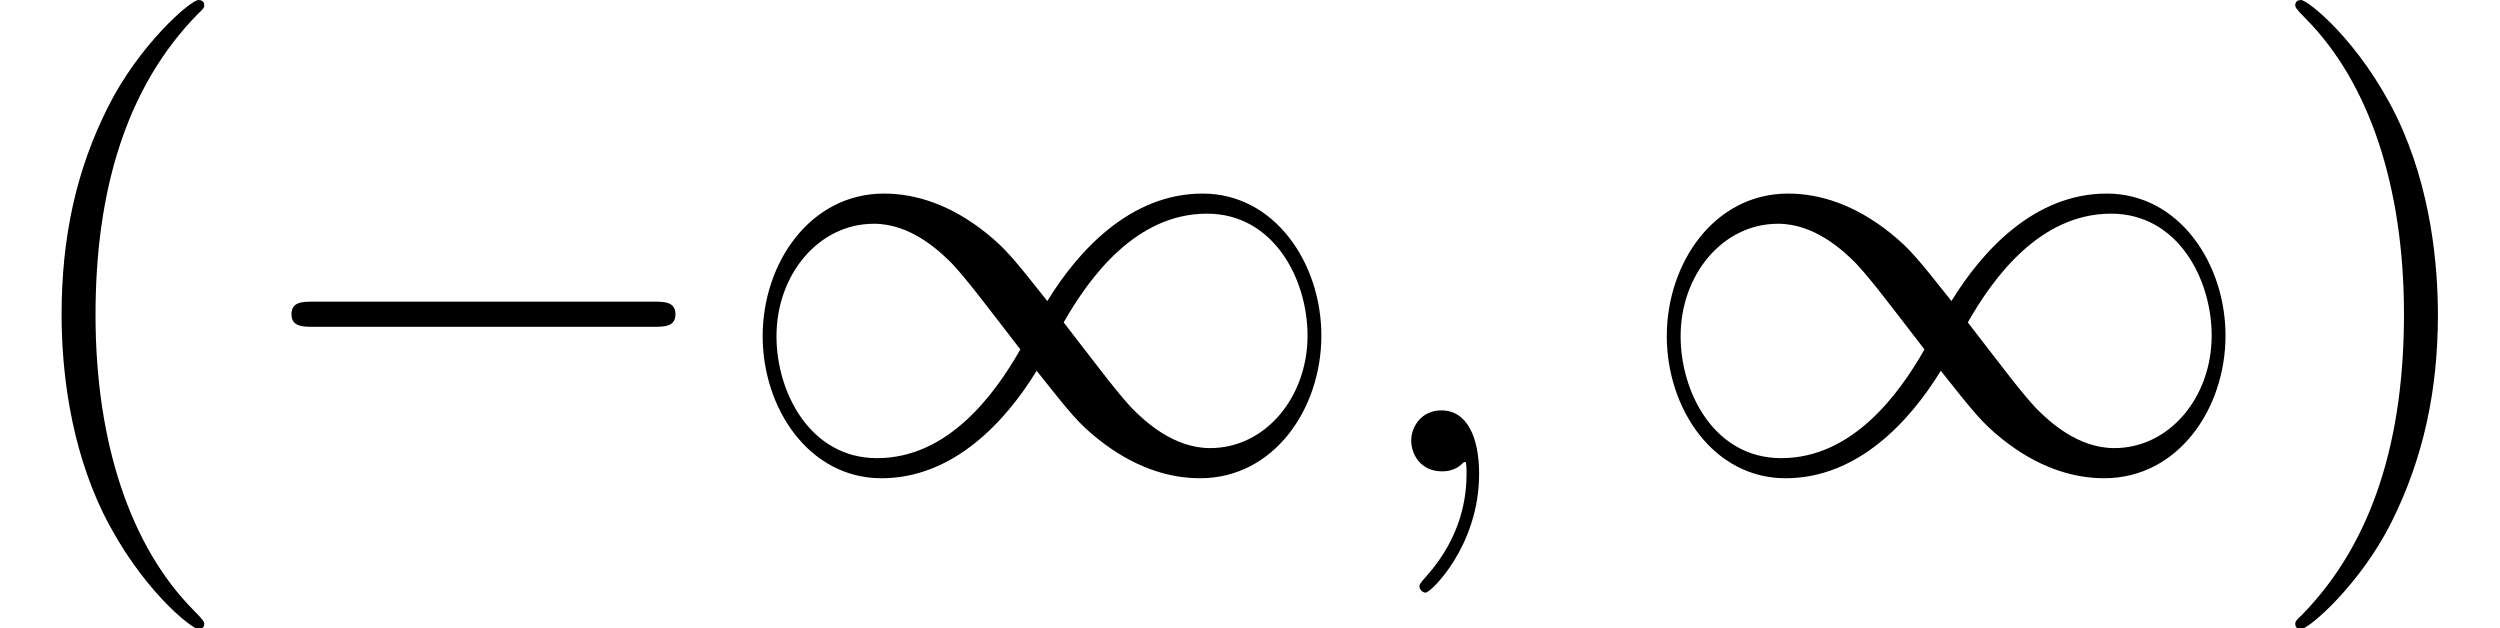 <?xml version='1.0' encoding='UTF-8'?>
<!-- This file was generated by dvisvgm 2.3.5 -->
<svg height='13.948pt' version='1.1' viewBox='17.559 1.494 55.484 13.948' width='55.484pt' xmlns='http://www.w3.org/2000/svg' xmlns:xlink='http://www.w3.org/1999/xlink'>
<defs>
<path d='M2.72 0.056C2.72 -0.753 2.455 -1.353 1.883 -1.353C1.437 -1.353 1.213 -0.99 1.213 -0.683S1.423 0 1.897 0C2.078 0 2.232 -0.056 2.357 -0.181C2.385 -0.209 2.399 -0.209 2.413 -0.209C2.441 -0.209 2.441 -0.014 2.441 0.056C2.441 0.516 2.357 1.423 1.548 2.329C1.395 2.497 1.395 2.525 1.395 2.552C1.395 2.622 1.465 2.692 1.534 2.692C1.646 2.692 2.72 1.66 2.72 0.056Z' id='g1-59'/>
<path d='M9.192 -3.208C9.429 -3.208 9.68 -3.208 9.68 -3.487S9.429 -3.766 9.192 -3.766H1.646C1.409 -3.766 1.158 -3.766 1.158 -3.487S1.409 -3.208 1.646 -3.208H9.192Z' id='g0-0'/>
<path d='M7.085 -3.78C6.332 -4.728 6.165 -4.937 5.733 -5.286C4.951 -5.914 4.17 -6.165 3.459 -6.165C1.827 -6.165 0.767 -4.631 0.767 -2.999C0.767 -1.395 1.799 0.153 3.403 0.153S6.165 -1.116 6.848 -2.232C7.601 -1.283 7.769 -1.074 8.201 -0.725C8.982 -0.098 9.763 0.153 10.475 0.153C12.107 0.153 13.167 -1.381 13.167 -3.013C13.167 -4.617 12.134 -6.165 10.531 -6.165S7.769 -4.896 7.085 -3.78ZM7.448 -3.306C8.02 -4.31 9.052 -5.719 10.628 -5.719C12.107 -5.719 12.86 -4.268 12.86 -3.013C12.86 -1.646 11.925 -0.516 10.698 -0.516C9.889 -0.516 9.261 -1.102 8.968 -1.395C8.62 -1.771 8.299 -2.204 7.448 -3.306ZM6.486 -2.706C5.914 -1.702 4.882 -0.293 3.306 -0.293C1.827 -0.293 1.074 -1.743 1.074 -2.999C1.074 -4.366 2.008 -5.495 3.236 -5.495C4.045 -5.495 4.672 -4.91 4.965 -4.617C5.314 -4.24 5.635 -3.808 6.486 -2.706Z' id='g0-49'/>
<path d='M4.533 3.389C4.533 3.347 4.533 3.32 4.296 3.082C2.901 1.674 2.12 -0.628 2.12 -3.473C2.12 -6.179 2.776 -8.508 4.394 -10.154C4.533 -10.279 4.533 -10.307 4.533 -10.349C4.533 -10.433 4.463 -10.461 4.407 -10.461C4.226 -10.461 3.082 -9.457 2.399 -8.09C1.688 -6.681 1.367 -5.189 1.367 -3.473C1.367 -2.232 1.562 -0.572 2.287 0.921C3.11 2.594 4.254 3.501 4.407 3.501C4.463 3.501 4.533 3.473 4.533 3.389Z' id='g2-40'/>
<path d='M3.933 -3.473C3.933 -4.533 3.794 -6.263 3.013 -7.88C2.19 -9.554 1.046 -10.461 0.893 -10.461C0.837 -10.461 0.767 -10.433 0.767 -10.349C0.767 -10.307 0.767 -10.279 1.004 -10.042C2.399 -8.634 3.18 -6.332 3.18 -3.487C3.18 -0.781 2.525 1.548 0.907 3.194C0.767 3.32 0.767 3.347 0.767 3.389C0.767 3.473 0.837 3.501 0.893 3.501C1.074 3.501 2.218 2.497 2.901 1.13C3.612 -0.293 3.933 -1.799 3.933 -3.473Z' id='g2-41'/>
</defs>
<g id='page1'>
<use x='17.559' xlink:href='#g2-40' y='11.955'/>
<use x='22.87' xlink:href='#g0-0' y='11.955'/>
<use x='33.718' xlink:href='#g0-49' y='11.955'/>
<use x='47.666' xlink:href='#g1-59' y='11.955'/>
<use x='53.784' xlink:href='#g0-49' y='11.955'/>
<use x='67.732' xlink:href='#g2-41' y='11.955'/>
</g>
</svg>